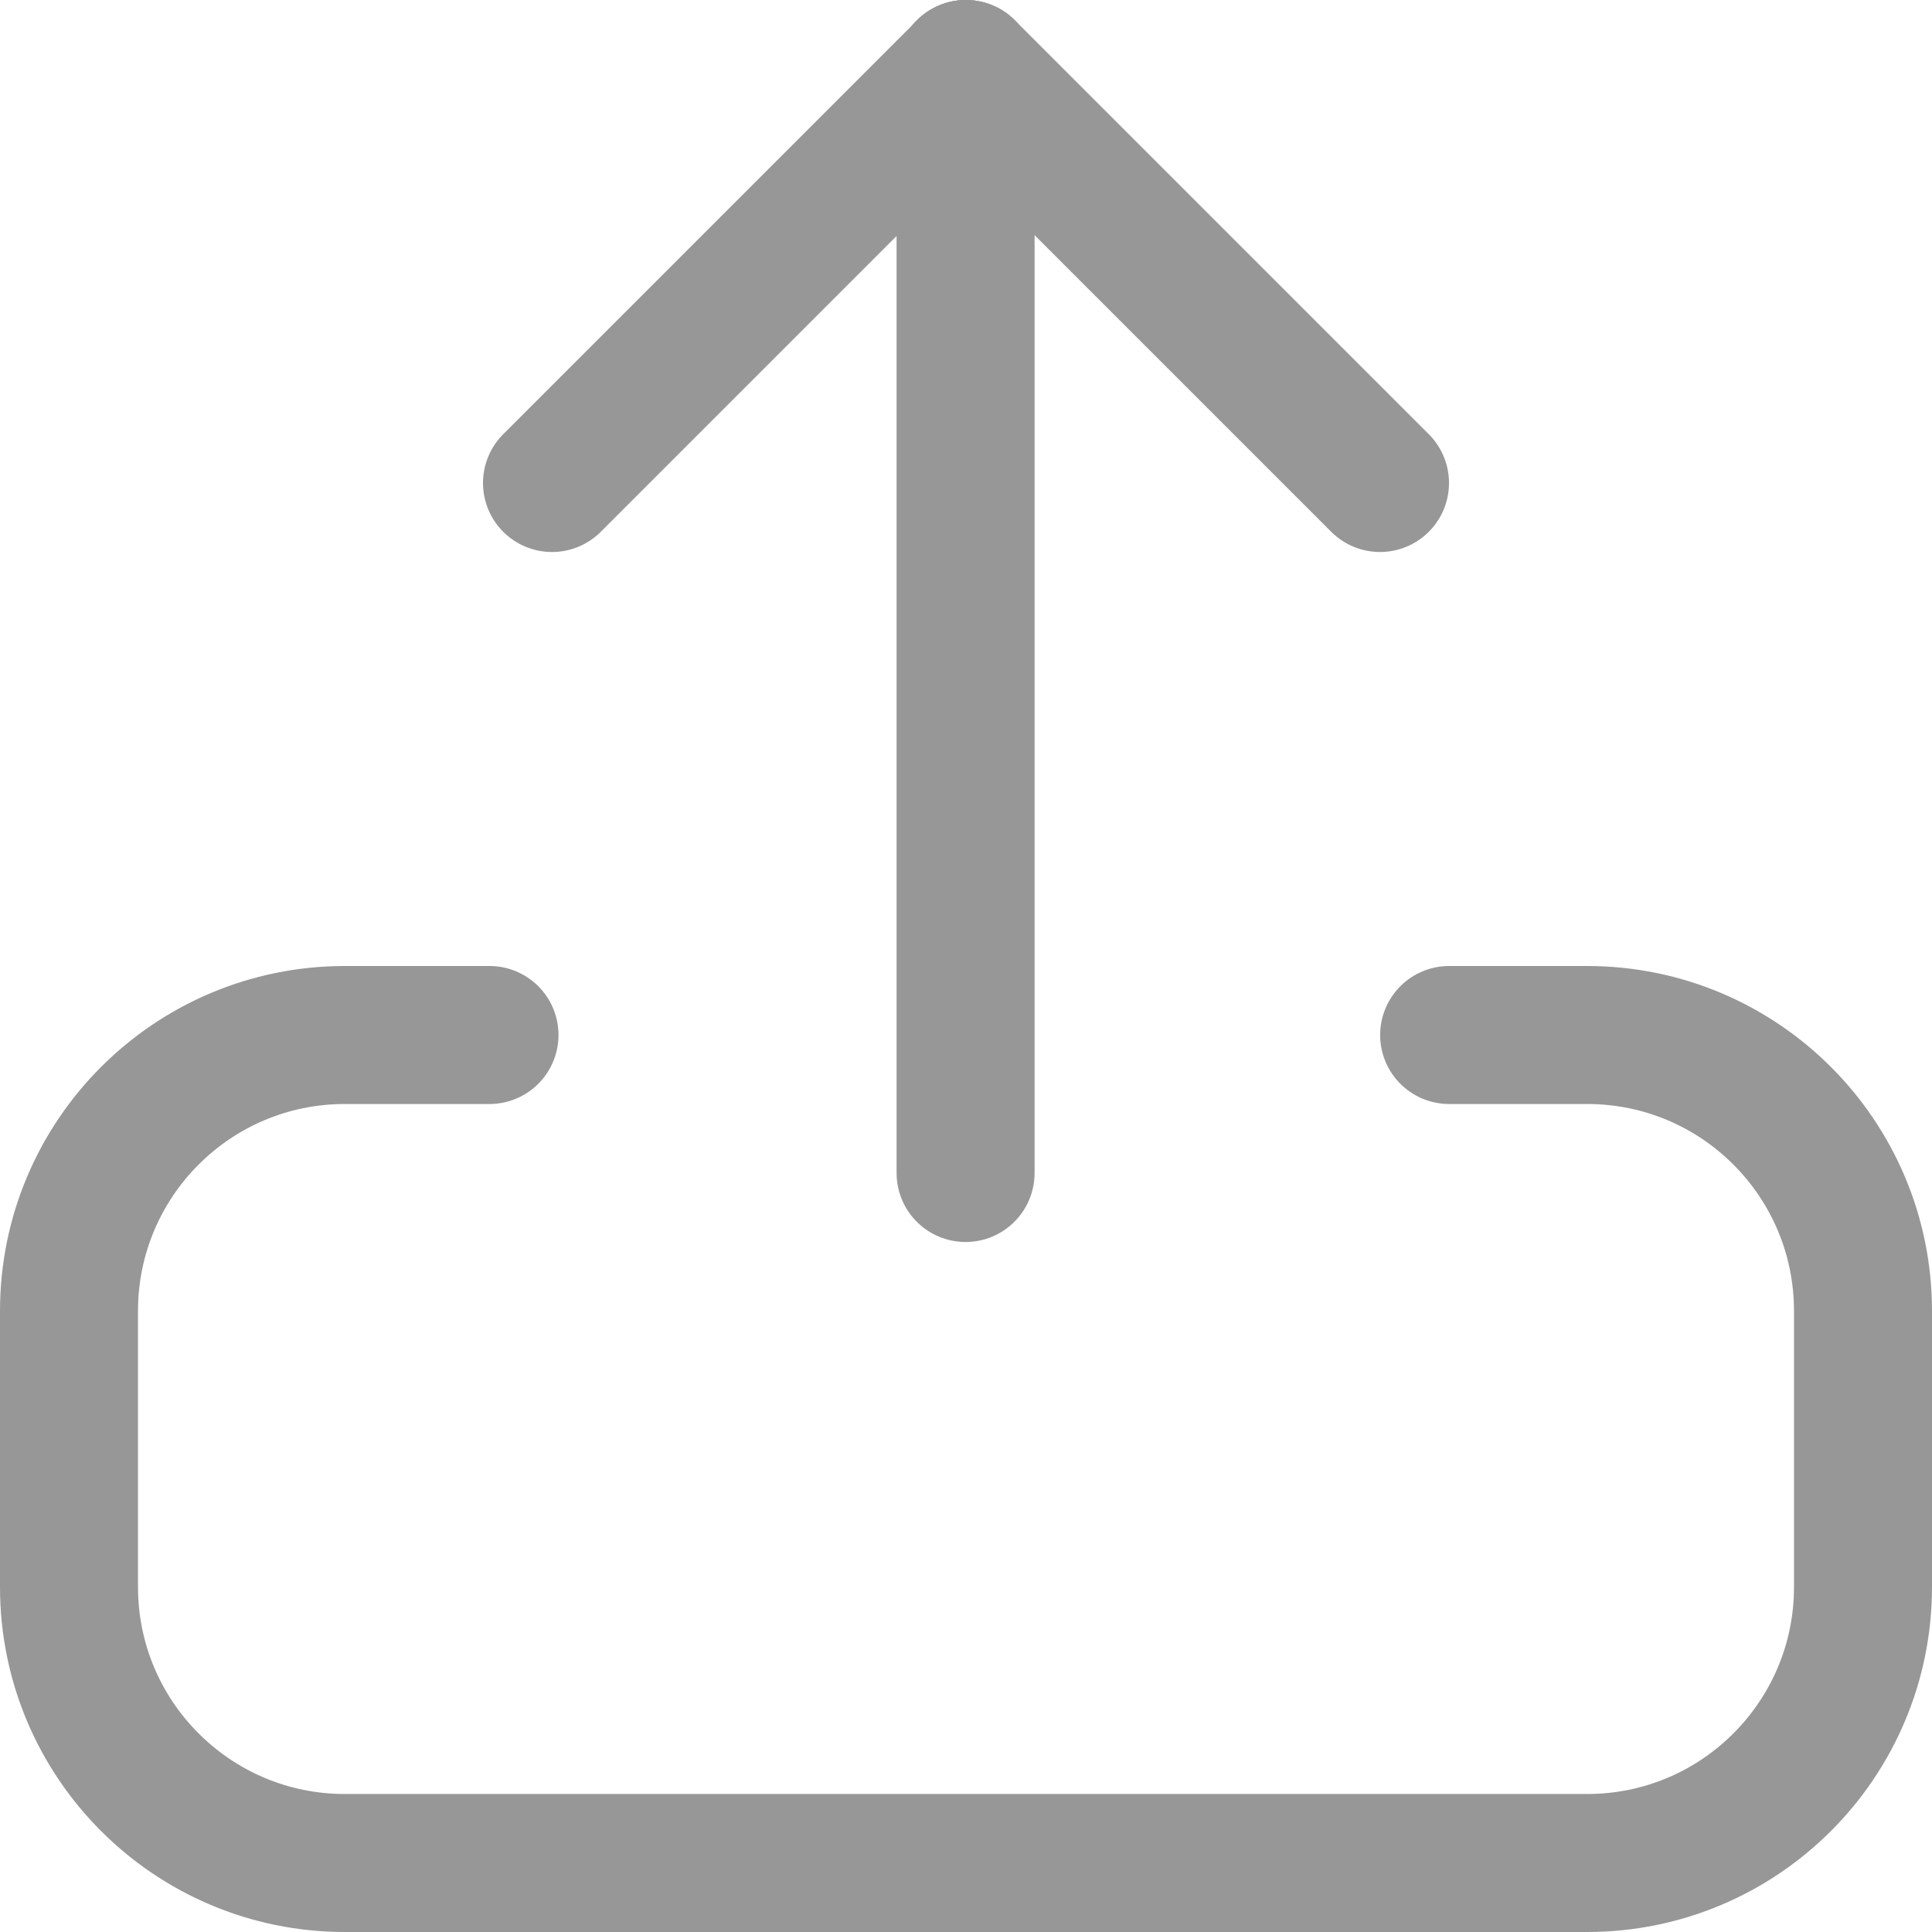 <?xml version="1.0" encoding="UTF-8"?>
<svg width="14px" height="14px" viewBox="0 0 14 14" version="1.1" xmlns="http://www.w3.org/2000/svg" xmlns:xlink="http://www.w3.org/1999/xlink">
    <title>导出</title>
    <g id="页面-1" stroke="none" stroke-width="1" fill="none" fill-rule="evenodd" stroke-linecap="round">
        <g id="画板" transform="translate(-357, -224)" stroke="#979797">
            <g id="编组-13备份" transform="translate(357, 224)">
                <path d="M10.501,7.5 L11.501,7.5 C12.605,7.5 13.5,8.395 13.5,9.5 L13.5,11.5 C13.5,12.605 12.605,13.5 11.501,13.5 L2.499,13.5 C1.395,13.5 0.5,12.605 0.5,11.5 L0.5,9.5 C0.5,8.395 1.395,7.5 2.499,7.5 L3.547,7.5" id="路径"></path>
                <line x1="6.997" y1="8.5" x2="6.997" y2="0.5" id="直线-5"></line>
                <line x1="4" y1="3.5" x2="7" y2="0.5" id="直线-5"></line>
                <line x1="10" y1="3.5" x2="7" y2="0.5" id="直线-5"></line>
            </g>
        </g>
    </g>
</svg>